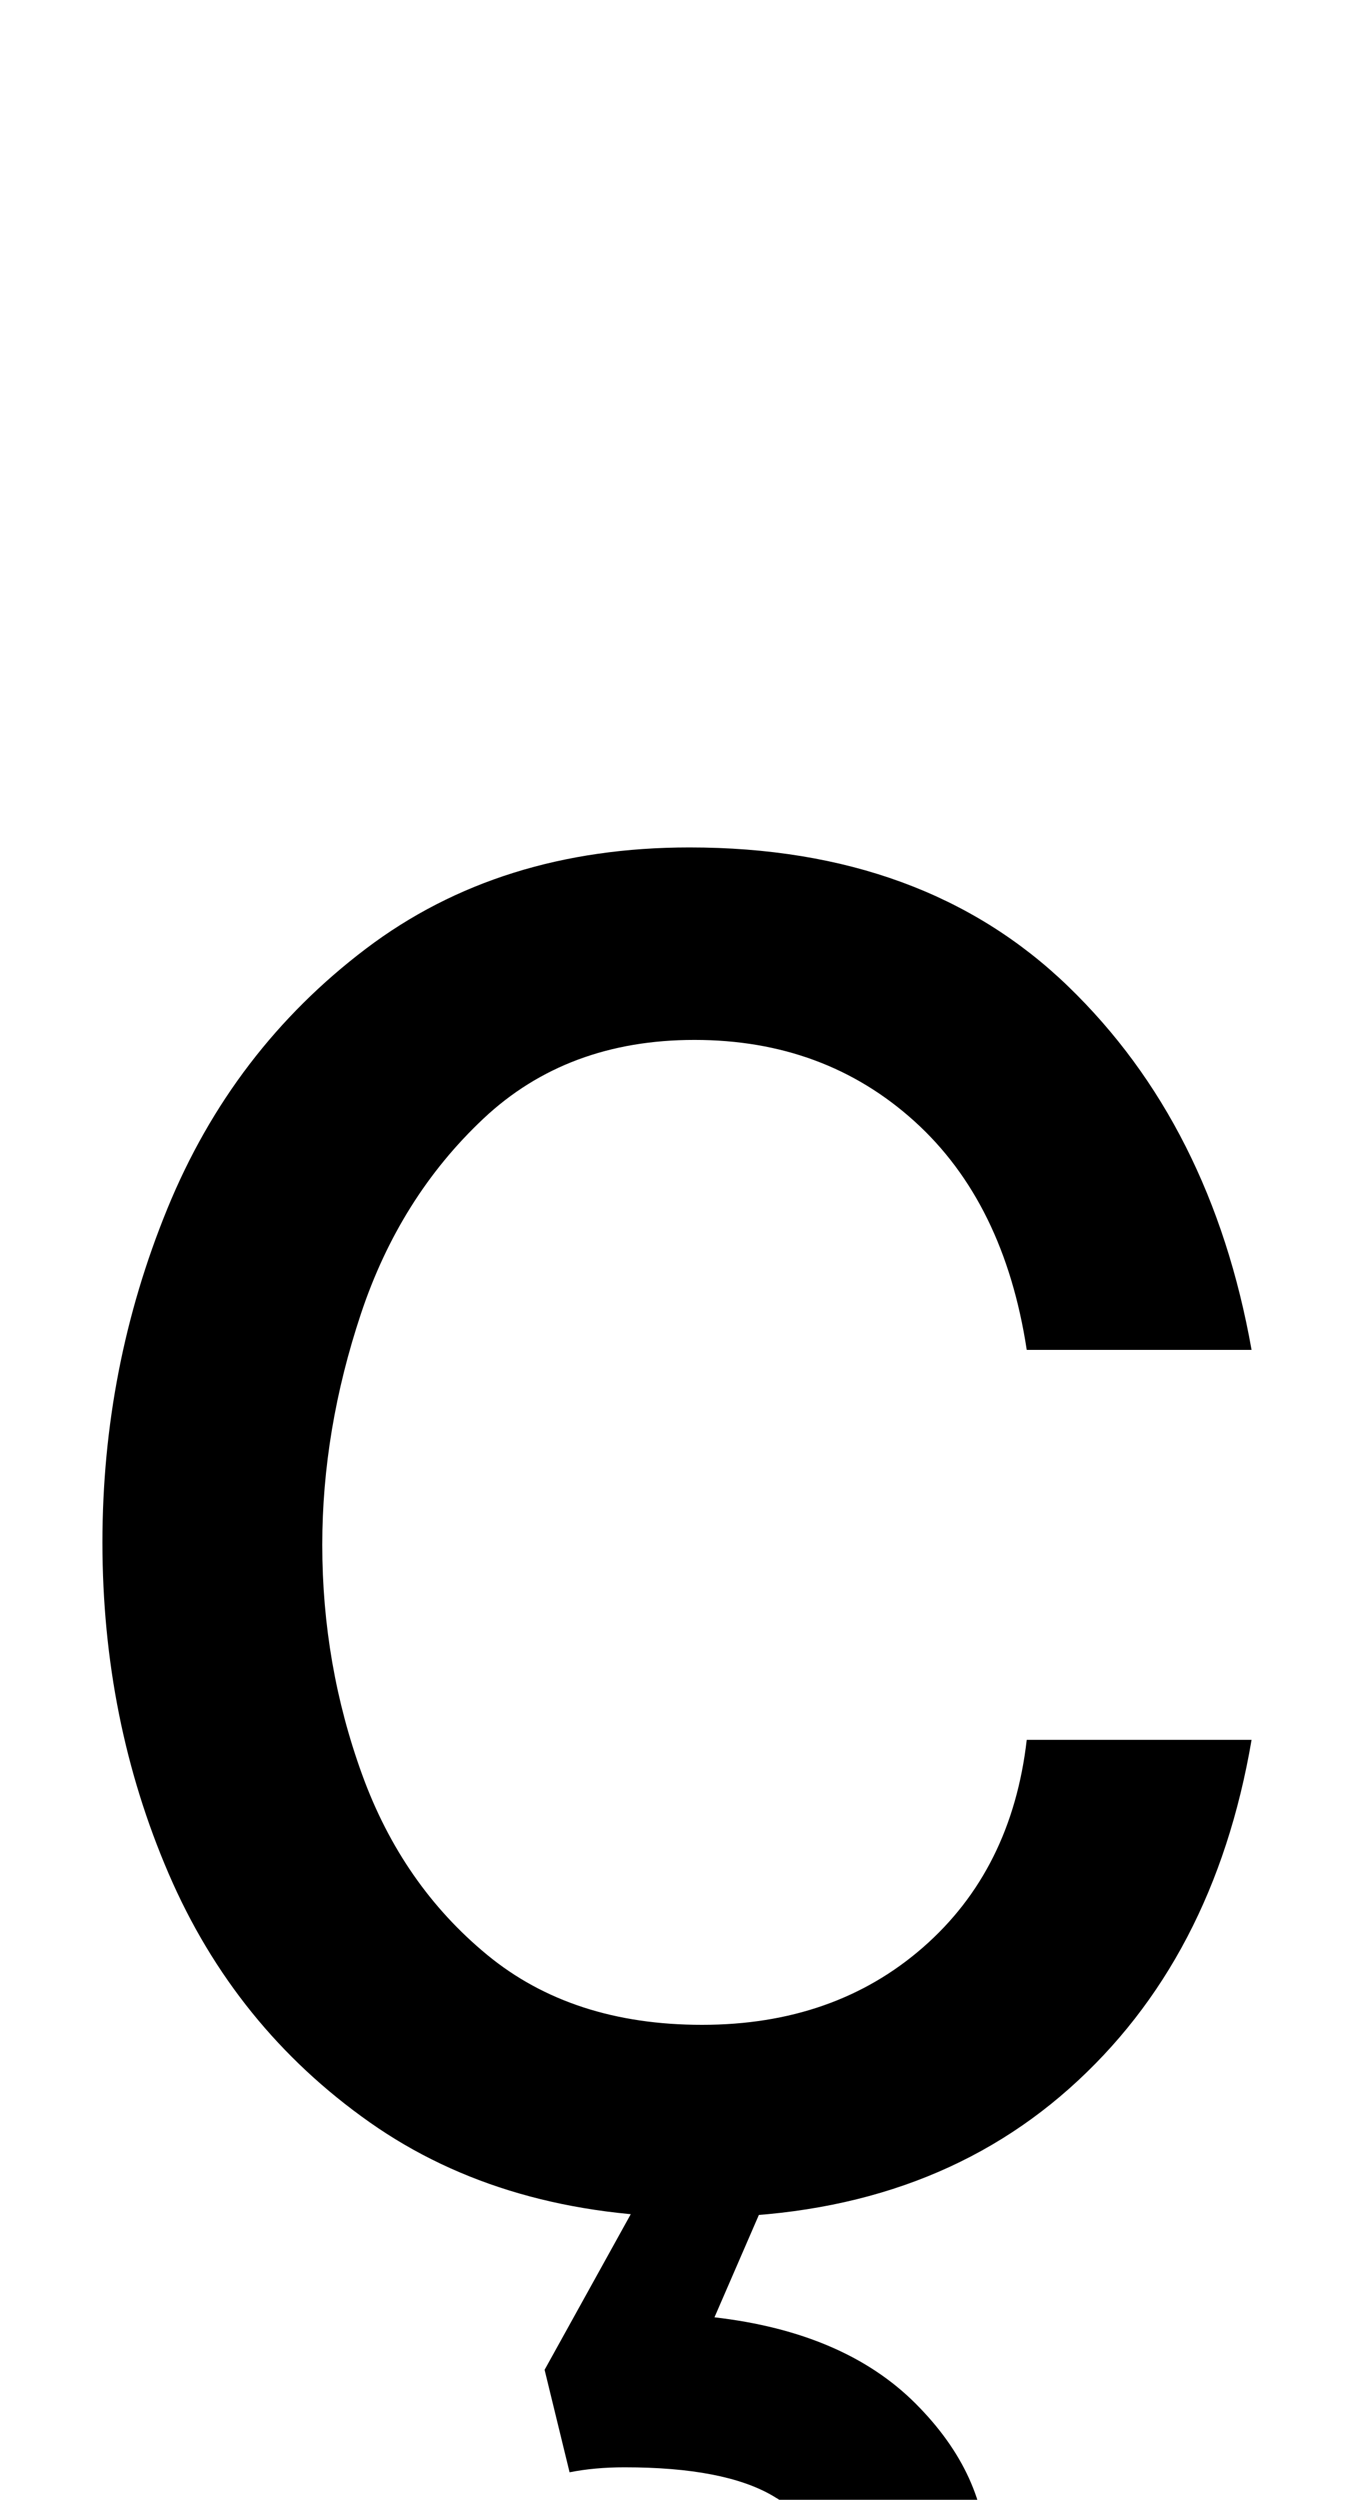 <svg xmlns="http://www.w3.org/2000/svg" width="540" height="1000"><path d="M278 464Q330 464 366.0 431.5Q402 399 411 340H501Q485 430 427.5 485.5Q370 541 276 541Q200 541 146.5 500.5Q93 460 67.0 396.5Q41 333 41 263Q41 192 67.5 130.5Q94 69 148.0 31.0Q202 -7 280 -7Q370 -7 428.0 44.5Q486 96 501 184H411Q405 132 369.5 101.0Q334 70 281 70Q229 70 195.0 98.0Q161 126 145.0 170.0Q129 214 129 262Q129 308 144.5 354.5Q160 401 193.5 432.5Q227 464 278 464ZM166 -223Q202 -242 255 -242Q323 -242 359.0 -213.5Q395 -185 395 -144Q395 -110 366.5 -81.5Q338 -53 286 -47L309 6H259L218 -68L228 -109Q238 -107 250 -107Q290 -107 309.5 -118.5Q329 -130 329 -143Q329 -159 309.5 -169.5Q290 -180 249 -180Q208 -180 192 -170Z" transform="translate(0, 880) scale(1,-1)" /></svg>